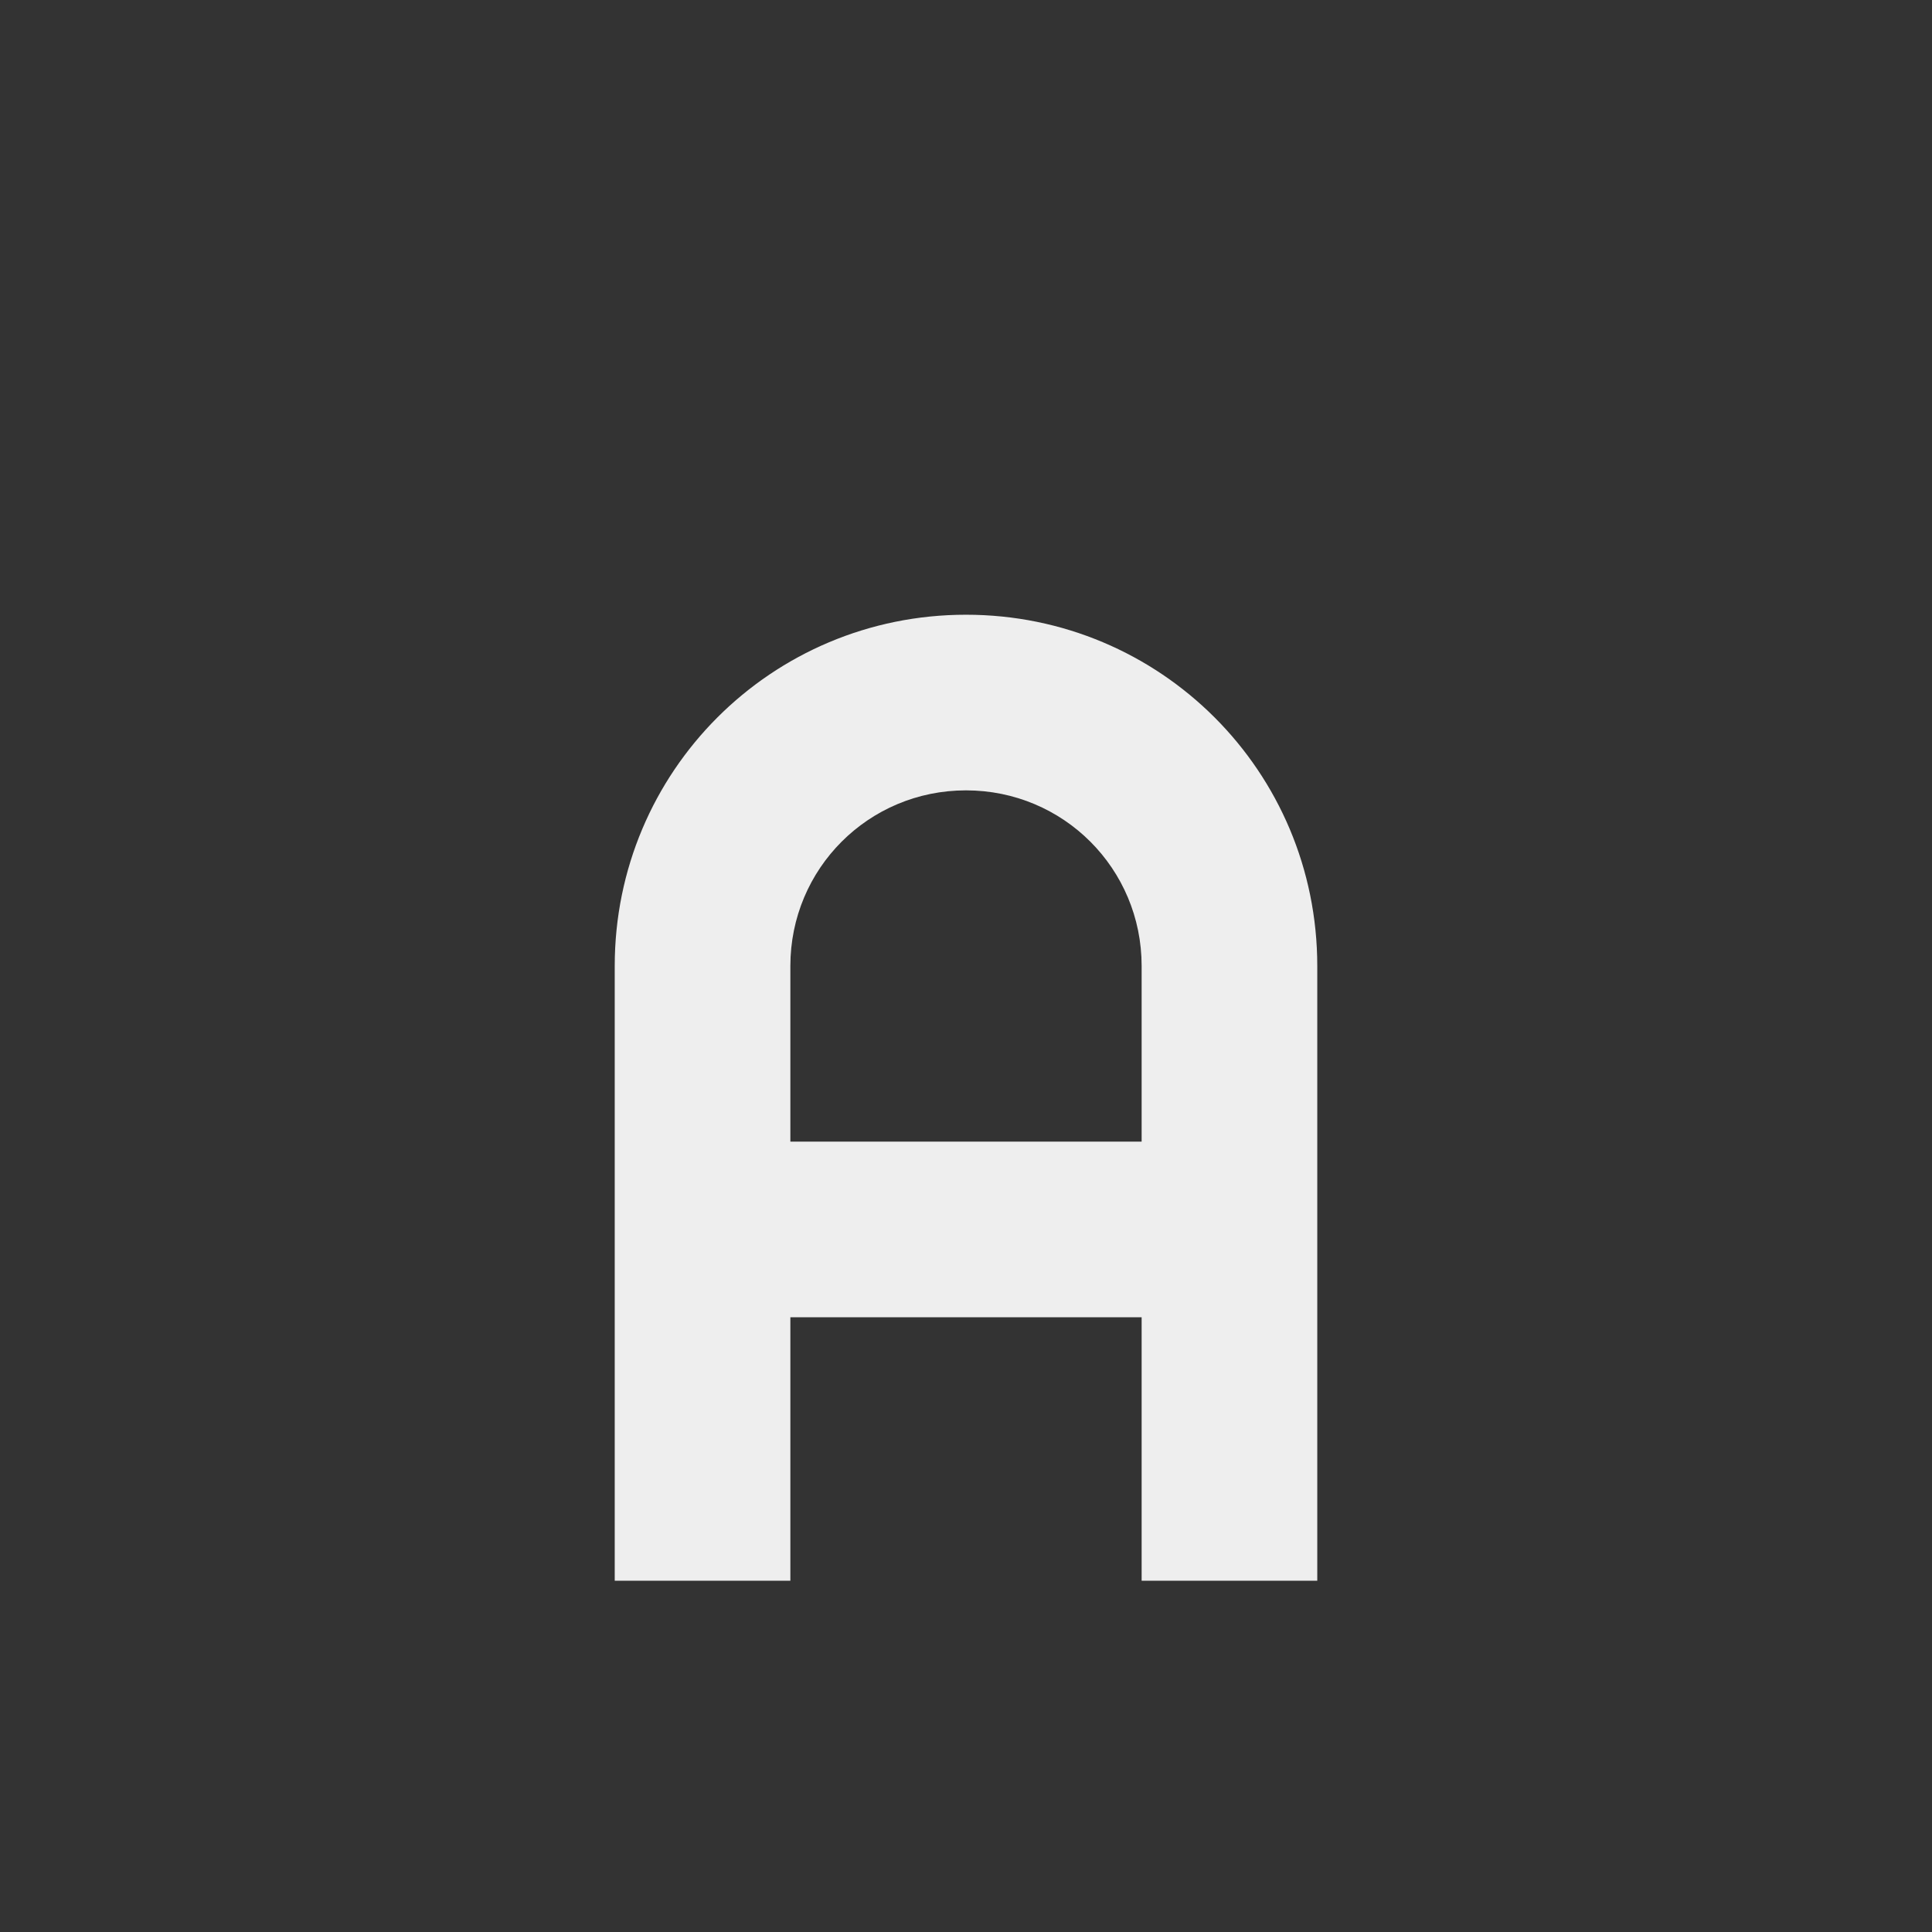 
<svg xmlns="http://www.w3.org/2000/svg" xmlns:xlink="http://www.w3.org/1999/xlink" width="22px" height="22px" viewBox="0 0 22 22" version="1.1">
<rect x="0" y="0" width="22" height="22" fill="#333333" stroke="none"/>
<g id="surface1">
<defs>
  <style id="current-color-scheme" type="text/css">
   .ColorScheme-Text { color:#eeeeee; } .ColorScheme-Highlight { color:#424242; }
  </style>
 </defs>
<path style="fill:currentColor" class="ColorScheme-Text" d="M 11 7 C 8.785 7 7 8.785 7 11 L 7 18 L 9 18 L 9 15 L 13 15 L 13 18 L 15 18 L 15 11 C 15 8.785 13.215 7 11 7 Z M 11 9 C 12.109 9 13 9.891 13 11 L 13 13 L 9 13 L 9 11 C 9 9.891 9.891 9 11 9 Z M 11 9 "/>
</g>
</svg>
